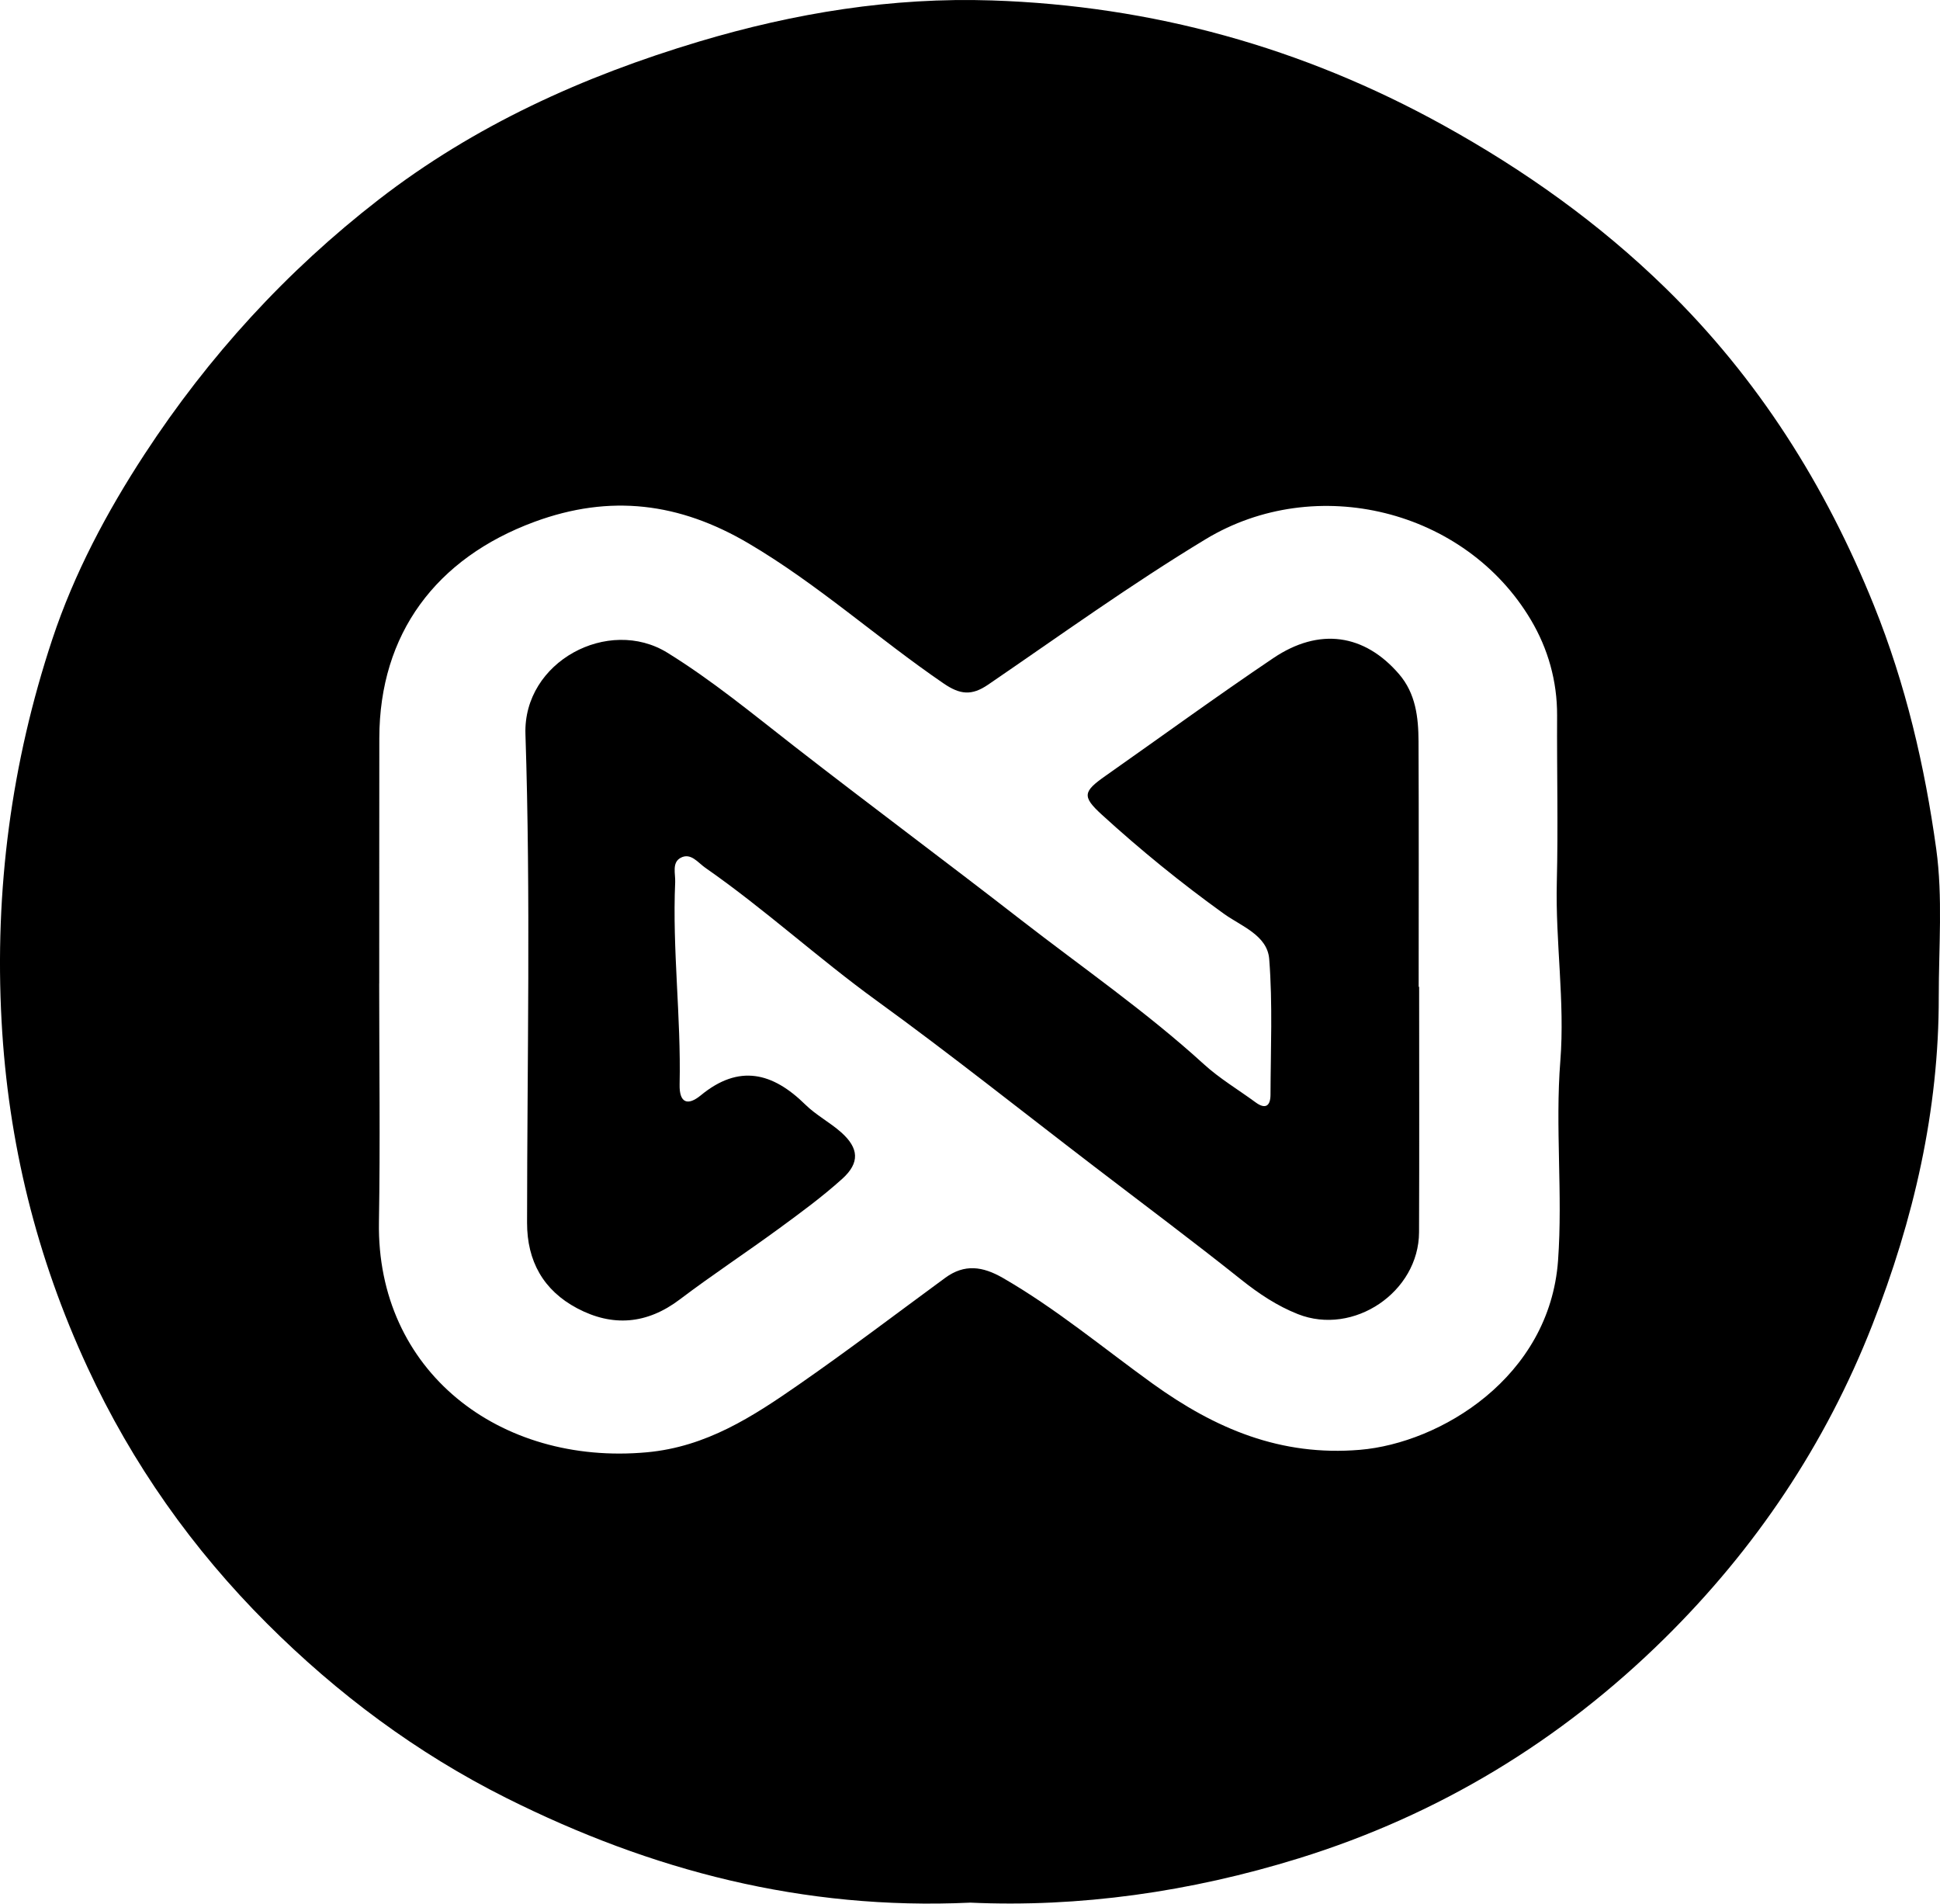 <?xml version="1.0" encoding="UTF-8"?>
<svg id="Layer_1" data-name="Layer 1" xmlns="http://www.w3.org/2000/svg" viewBox="0 0 406.95 399.22">
  <defs>
    <style>
      .cls-1 {
        stroke-width: 0px;
      }
    </style>
  </defs>
  <path class="cls-1" d="m203.44,399.02c-35.04,1.6-66.85-6.75-97.2-21.94-18.84-9.43-35.5-21.88-50.23-36.6-15.6-15.58-28.28-33.48-37.65-53.71C7.65,263.66,1.71,239.62.33,214.15c-1.49-27.47,2.04-54.16,10.65-80.11,4.57-13.76,11.39-26.61,19.35-38.79,13.42-20.52,29.76-38.41,49.12-53.4,20.09-15.55,42.79-25.82,67.11-33.11C166.72,2.71,187.14-.6,208.06.09c33.62,1.11,65.2,9.85,94.75,26.2,17.02,9.42,32.68,20.57,46.53,34.09,19.41,18.94,33.58,41.34,43.76,66.61,6.67,16.57,10.65,33.64,13.06,51.06,1.4,10.15.52,20.62.53,30.95.04,23.92-5.25,46.7-13.96,68.92-9.83,25.07-24.52,46.89-43.54,65.66-21.78,21.49-47.38,37.04-76.74,46.14-22.78,7.06-46.09,10.34-69.01,9.29Zm-123.9-192.74c0,16.67.23,33.34-.05,50-.52,31.29,25.32,51.11,56.19,48.29,12.53-1.14,22.25-7.51,31.94-14.24,10.39-7.21,20.46-14.87,30.66-22.35,4.04-2.96,7.86-2.41,12.07.01,11.14,6.42,21.02,14.67,31.38,22.14,13.24,9.54,26.93,15.31,43.54,13.92,16.81-1.41,39.78-15.15,41.56-39.7,1.01-13.99-.63-27.9.48-41.88.98-12.43-1.05-24.93-.74-37.44.29-11.66,0-23.33.06-35,.03-7.2-1.92-14-5.48-20-13.76-23.22-45.13-30.92-68.23-16.96-15.67,9.47-30.53,20.19-45.64,30.51-3.46,2.37-5.9,2.1-9.34-.25-13.88-9.49-26.39-20.83-40.96-29.4-14.42-8.48-28.93-10.37-44.88-4.49-20.63,7.62-32.49,23.47-32.53,45.34-.03,17.17,0,34.33-.02,51.5Z"/>
  <path class="cls-1" d="m297.69,206.93c0,17.16.05,34.33-.02,51.49-.05,12.55-13.74,21.79-25.42,17.17-4.35-1.72-8.19-4.28-11.89-7.23-10.15-8.09-20.56-15.86-30.86-23.75-15.2-11.63-30.18-23.57-45.67-34.8-12.28-8.9-23.45-19.18-35.89-27.83-1.54-1.07-3.05-3.25-5.19-2.07-1.84,1.02-1.05,3.32-1.12,5.08-.62,14.16,1.25,28.28.93,42.44-.09,3.96,1.74,4.5,4.44,2.28,8.04-6.62,15.09-4.79,21.94,1.95,2.24,2.2,5.14,3.71,7.5,5.8,3.74,3.32,3.96,6.4.23,9.76-4.19,3.78-8.78,7.14-13.34,10.48-6.85,5.01-13.96,9.69-20.73,14.81-6.9,5.22-14.1,5.79-21.53,1.86-7.06-3.74-10.52-9.87-10.51-17.94.02-34.16.78-68.34-.34-102.47-.5-15.23,17.43-24.72,29.8-17.06,9.38,5.8,17.85,12.8,26.52,19.55,15.77,12.27,31.81,24.18,47.58,36.43,12.87,9.99,26.32,19.28,38.41,30.3,3.3,3.01,7.23,5.34,10.85,8,2.13,1.57,3.12.67,3.13-1.58.03-9.5.47-19.03-.27-28.47-.39-5-5.87-6.88-9.54-9.52-8.93-6.42-17.44-13.34-25.55-20.74-4.25-3.87-3.94-4.87.79-8.19,11.71-8.23,23.28-16.66,35.15-24.66,9.64-6.5,19.13-5.08,26.39,3.36,3.49,4.06,4.06,9.05,4.08,14.09.08,17.16.03,34.33.03,51.49.04,0,.08,0,.13,0Z"/>
</svg>